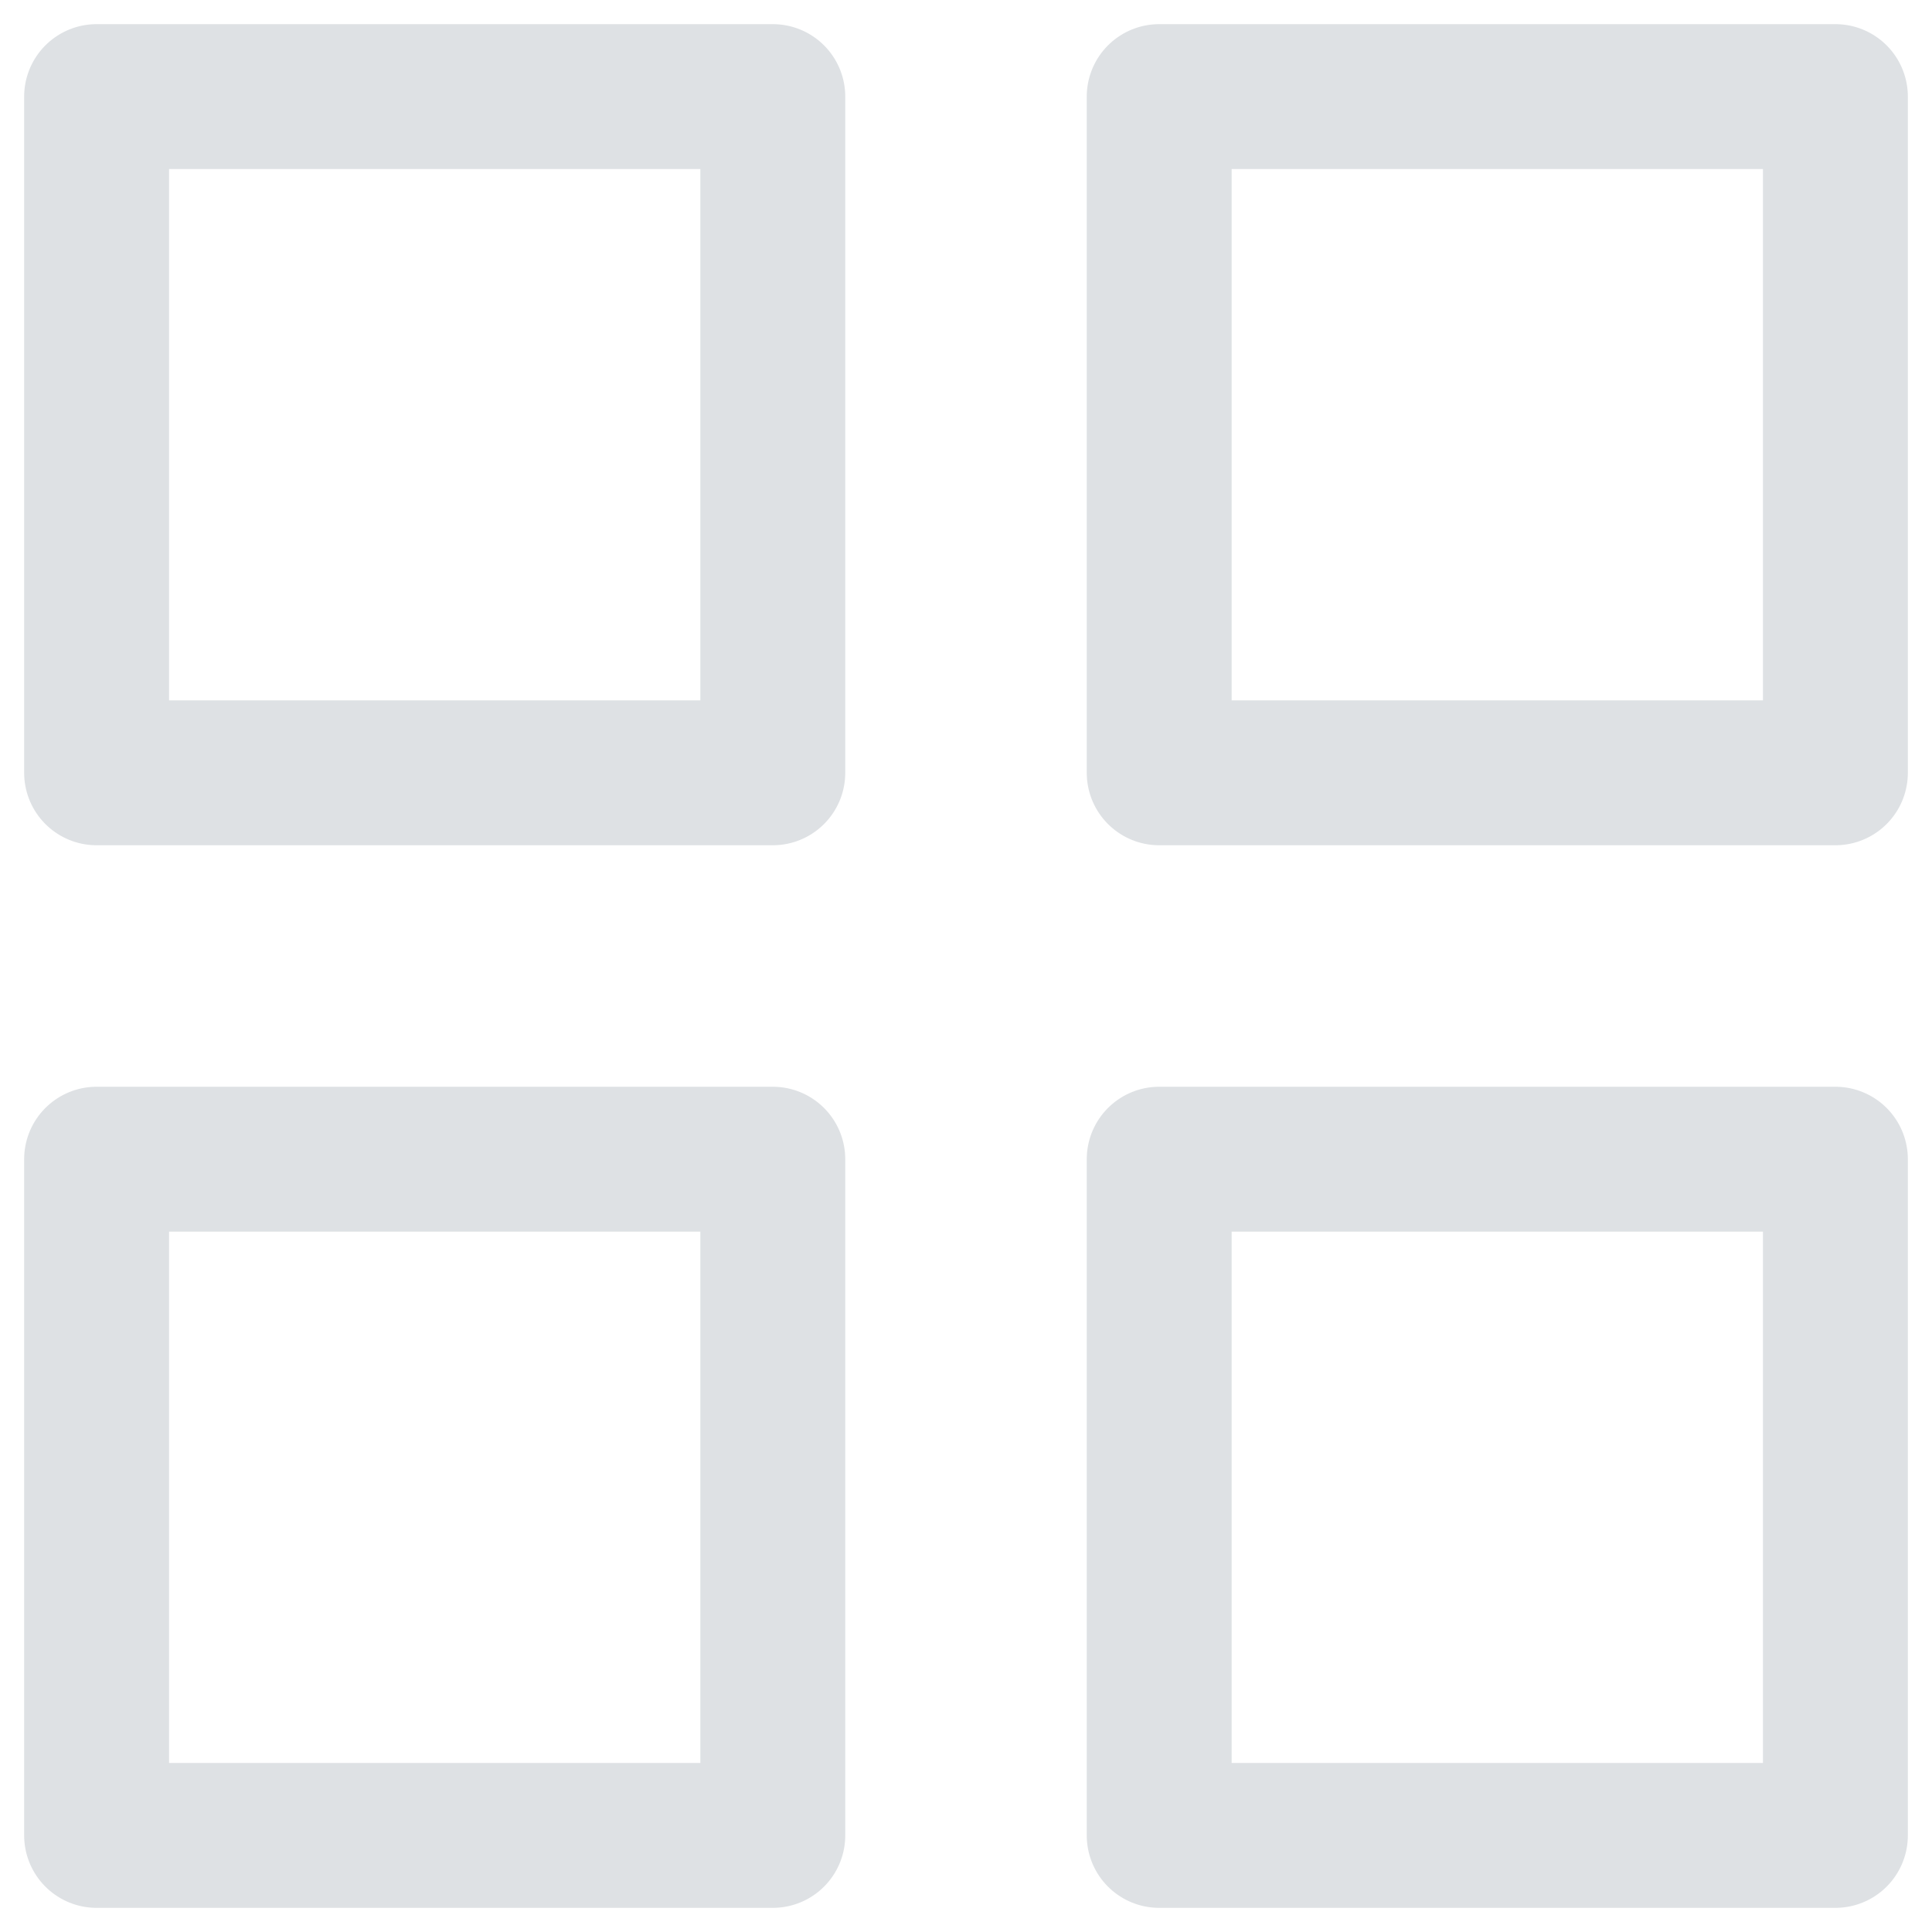 <svg width="20" height="20" viewBox="0 0 20 20" fill="none" xmlns="http://www.w3.org/2000/svg">
  <path d="M8 1H1V8H8V1Z" stroke="#DEE1E4" stroke-width="1.5" stroke-linecap="round" stroke-linejoin="round" />
  <path d="M19 1H12V8H19V1Z" stroke="#DEE1E4" stroke-width="1.5" stroke-linecap="round" stroke-linejoin="round" />
  <path d="M19 12H12V19H19V12Z" stroke="#DEE1E4" stroke-width="1.5" stroke-linecap="round" stroke-linejoin="round" />
  <path d="M8 12H1V19H8V12Z" stroke="#DEE1E4" stroke-width="1.5" stroke-linecap="round" stroke-linejoin="round" />
</svg>